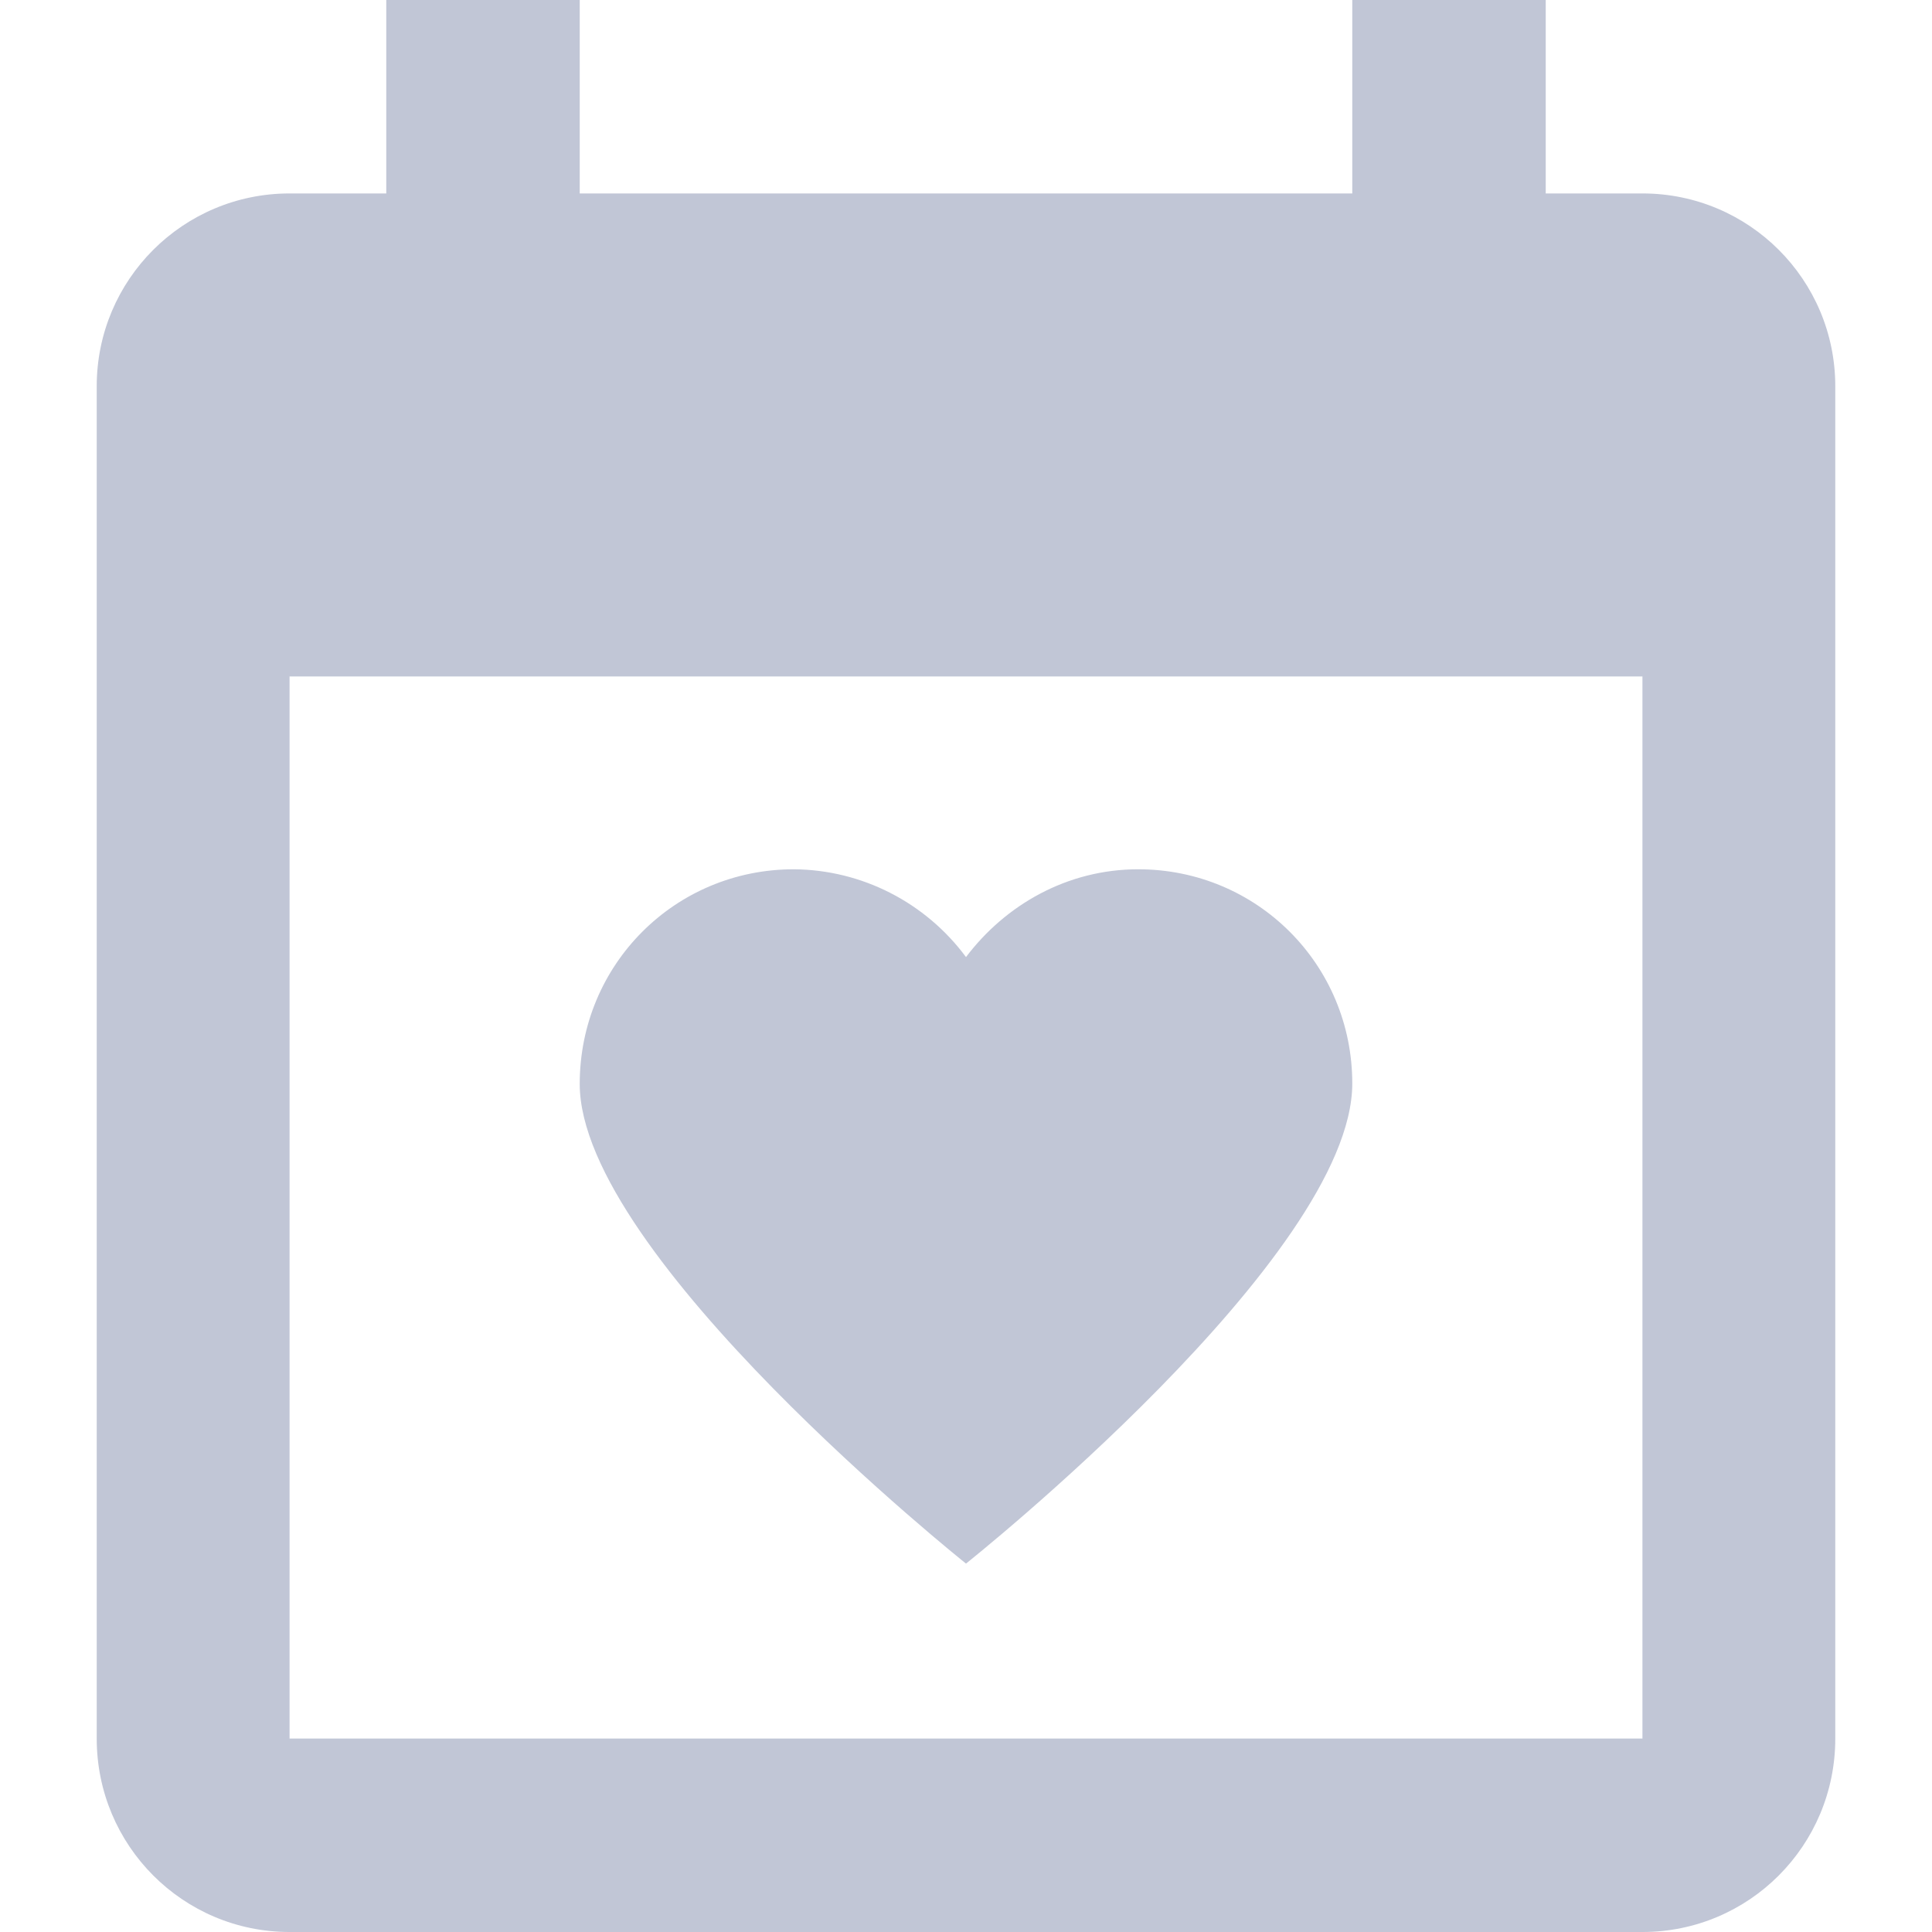 
<svg xmlns="http://www.w3.org/2000/svg" xmlns:xlink="http://www.w3.org/1999/xlink" width="16px" height="16px" viewBox="0 0 16 16" version="1.1">
<g id="surface1">
<path style=" stroke:none;fill-rule:nonzero;fill:#c1c6d6;fill-opacity:1;" d="M 3.199 0 L 3.199 1.602 L 2.398 1.602 C 1.516 1.602 0.801 2.316 0.801 3.199 L 0.801 14.398 C 0.801 15.285 1.516 16 2.398 16 L 13.602 16 C 14.484 16 15.199 15.285 15.199 14.398 L 15.199 3.199 C 15.199 2.316 14.484 1.602 13.602 1.602 L 12.801 1.602 L 12.801 0 L 11.199 0 L 11.199 1.602 L 4.801 1.602 L 4.801 0 Z M 2.398 5.602 L 13.602 5.602 L 13.602 14.398 L 2.398 14.398 Z M 6.574 7.199 C 5.59 7.199 4.801 7.988 4.801 8.977 C 4.801 10.398 8 12.949 8 12.949 C 8 12.949 11.199 10.406 11.199 8.973 C 11.199 7.988 10.41 7.199 9.426 7.199 C 8.84 7.199 8.328 7.492 8 7.926 C 7.664 7.473 7.137 7.203 6.574 7.199 Z M 6.574 7.199 "/>
</g>
</svg>
